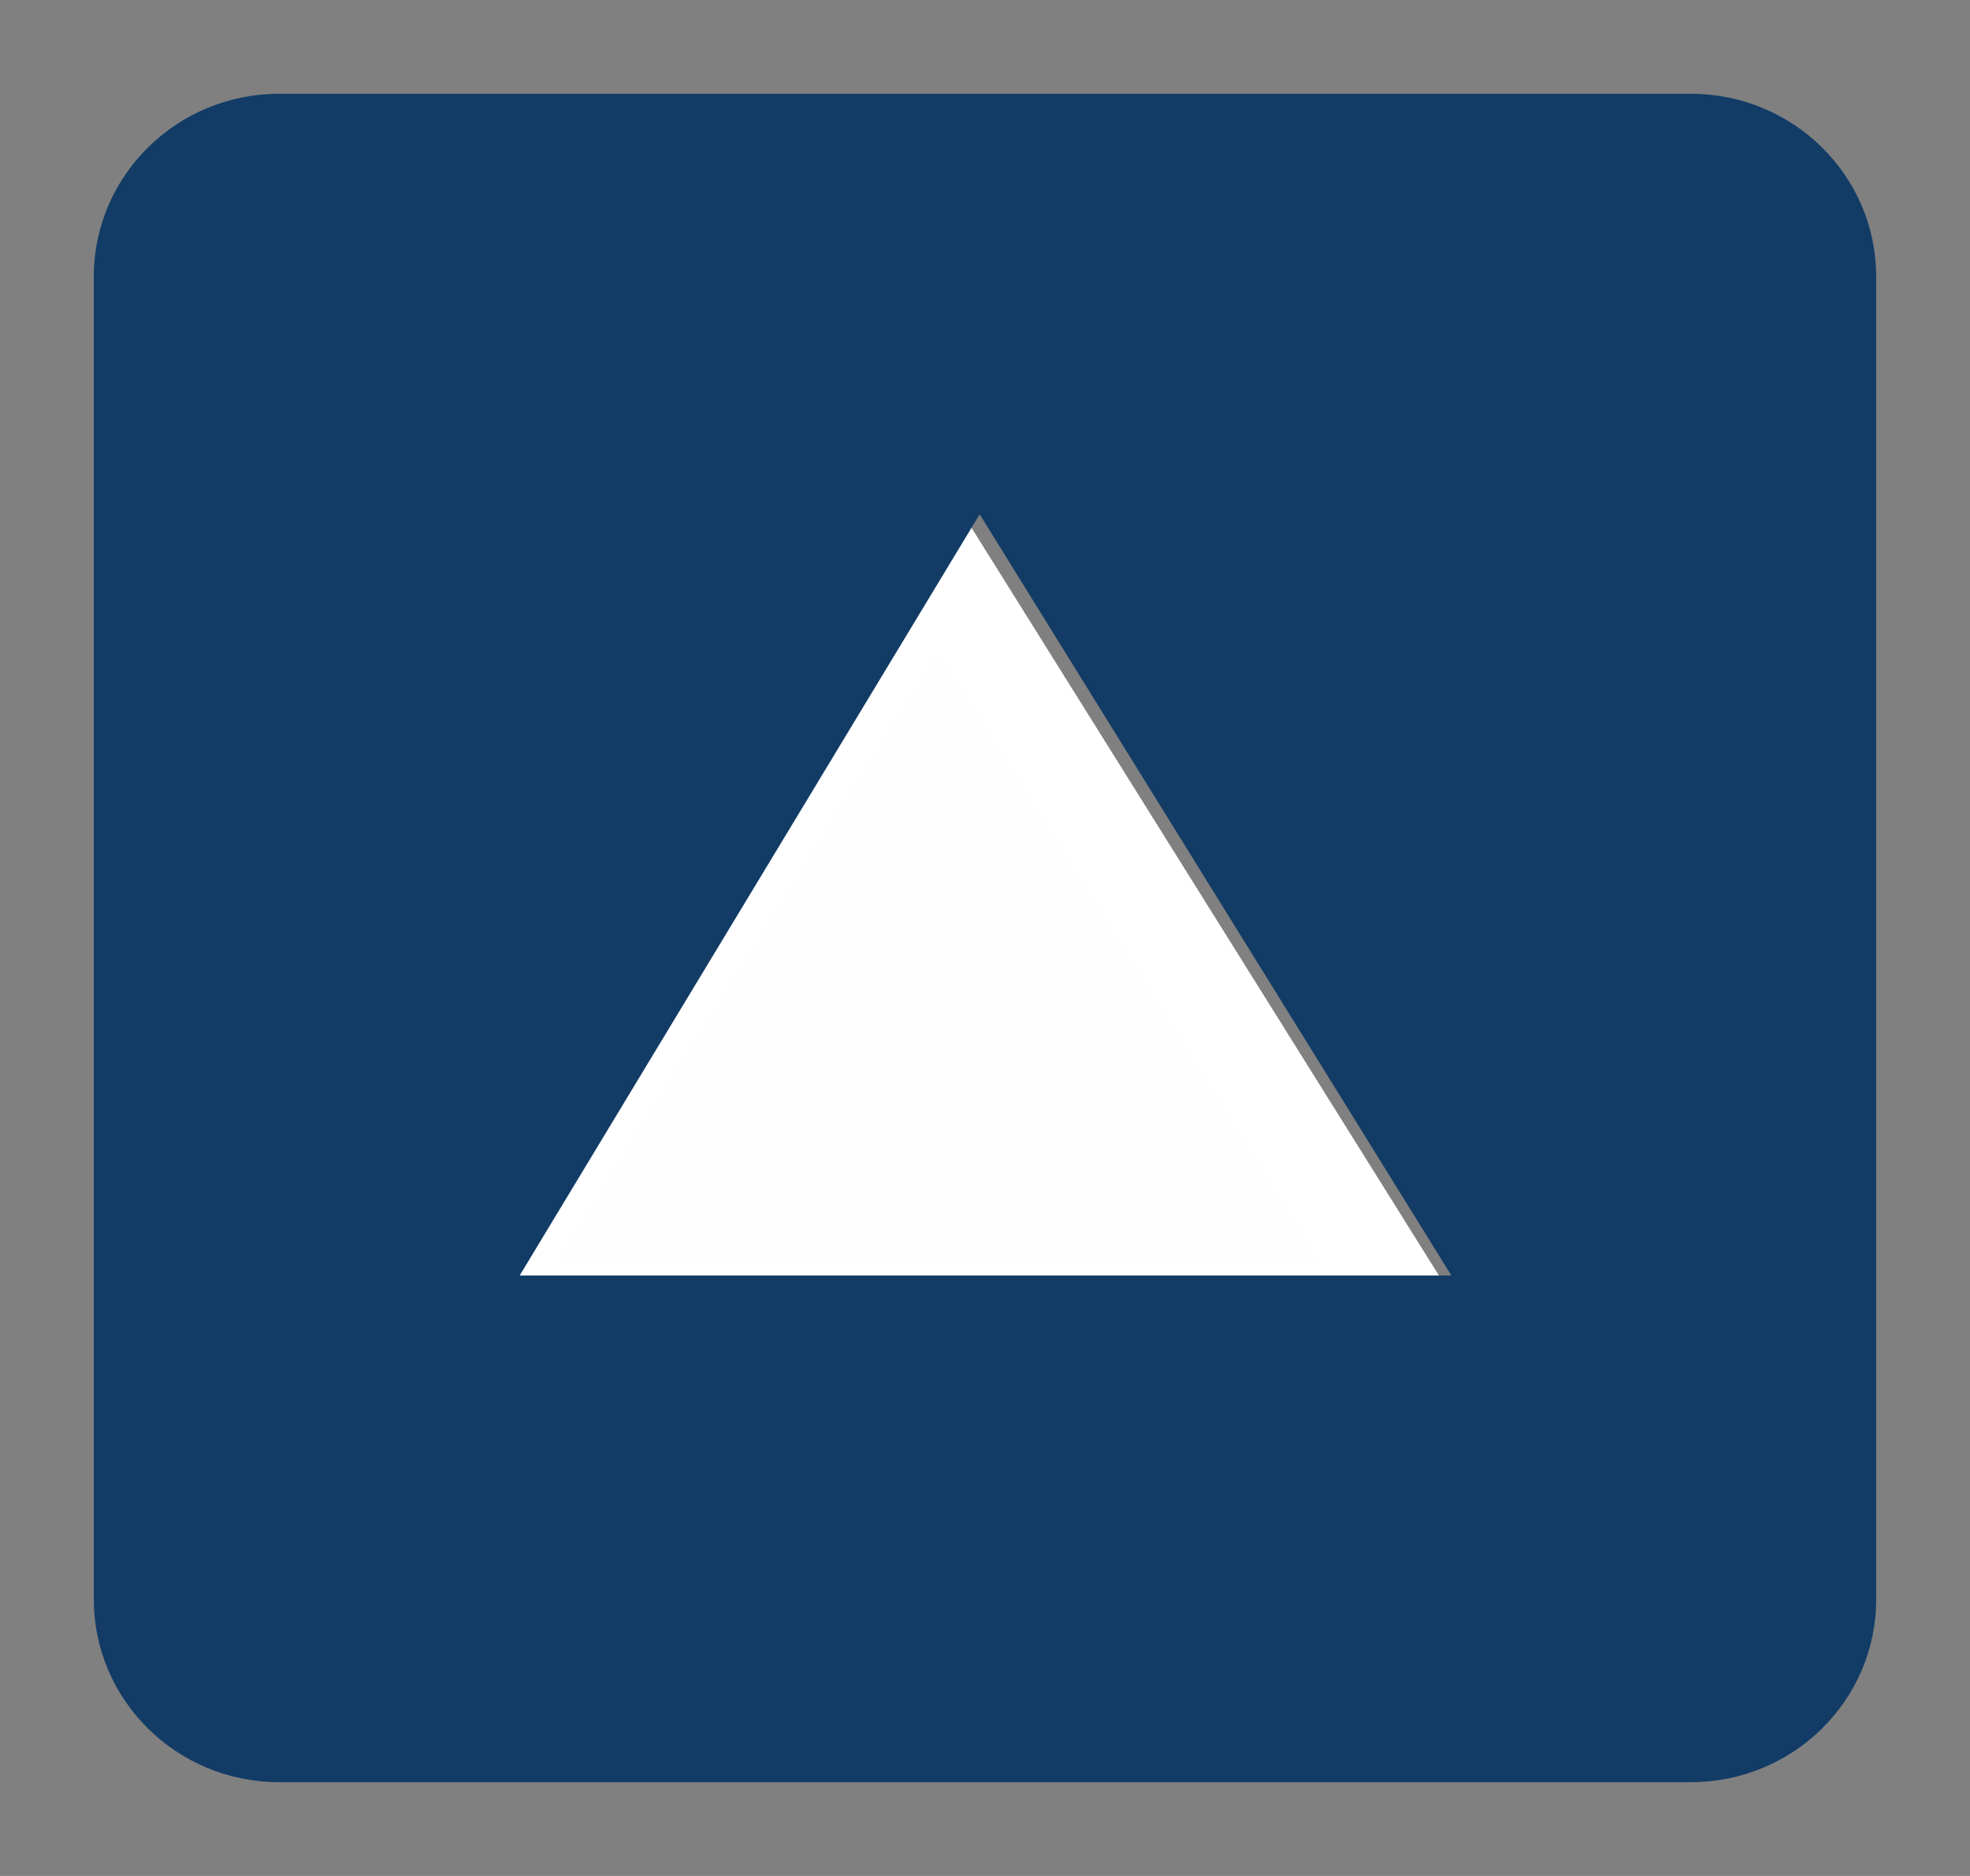 <?xml version="1.0" encoding="UTF-8"?>
<svg width="21px" height="20px" viewBox="0 0 21 20" version="1.1" xmlns="http://www.w3.org/2000/svg" xmlns:xlink="http://www.w3.org/1999/xlink">
    <rect x="0" y="0" width="21" height="20" fill="#808080" stroke="none"/>
    <title>Artboard</title>
    <g id="Artboard" stroke="none" stroke-width="1" fill="none" fill-rule="evenodd">
        <g id="fireblocks-logo" transform="translate(1, 1)">
            <polygon id="Path" stroke="#FFFFFF" fill="#FFFEFE" fill-rule="nonzero" points="9 5 14 13 4 13"></polygon>
            <path d="M4.54,12.598 L14.471,12.598 L9.443,4.483 L4.54,12.598 Z M0,16.05 L0,1.95 C0,0.873 0.884,0 1.975,0 L17.025,0 C18.116,0 19,0.873 19,1.95 L19,16.05 C19,17.127 18.116,18 17.025,18 L1.975,18 C0.884,18 0,17.127 0,16.05 Z" id="Shape" fill="#123C66"></path>
        </g>
    </g>
</svg>